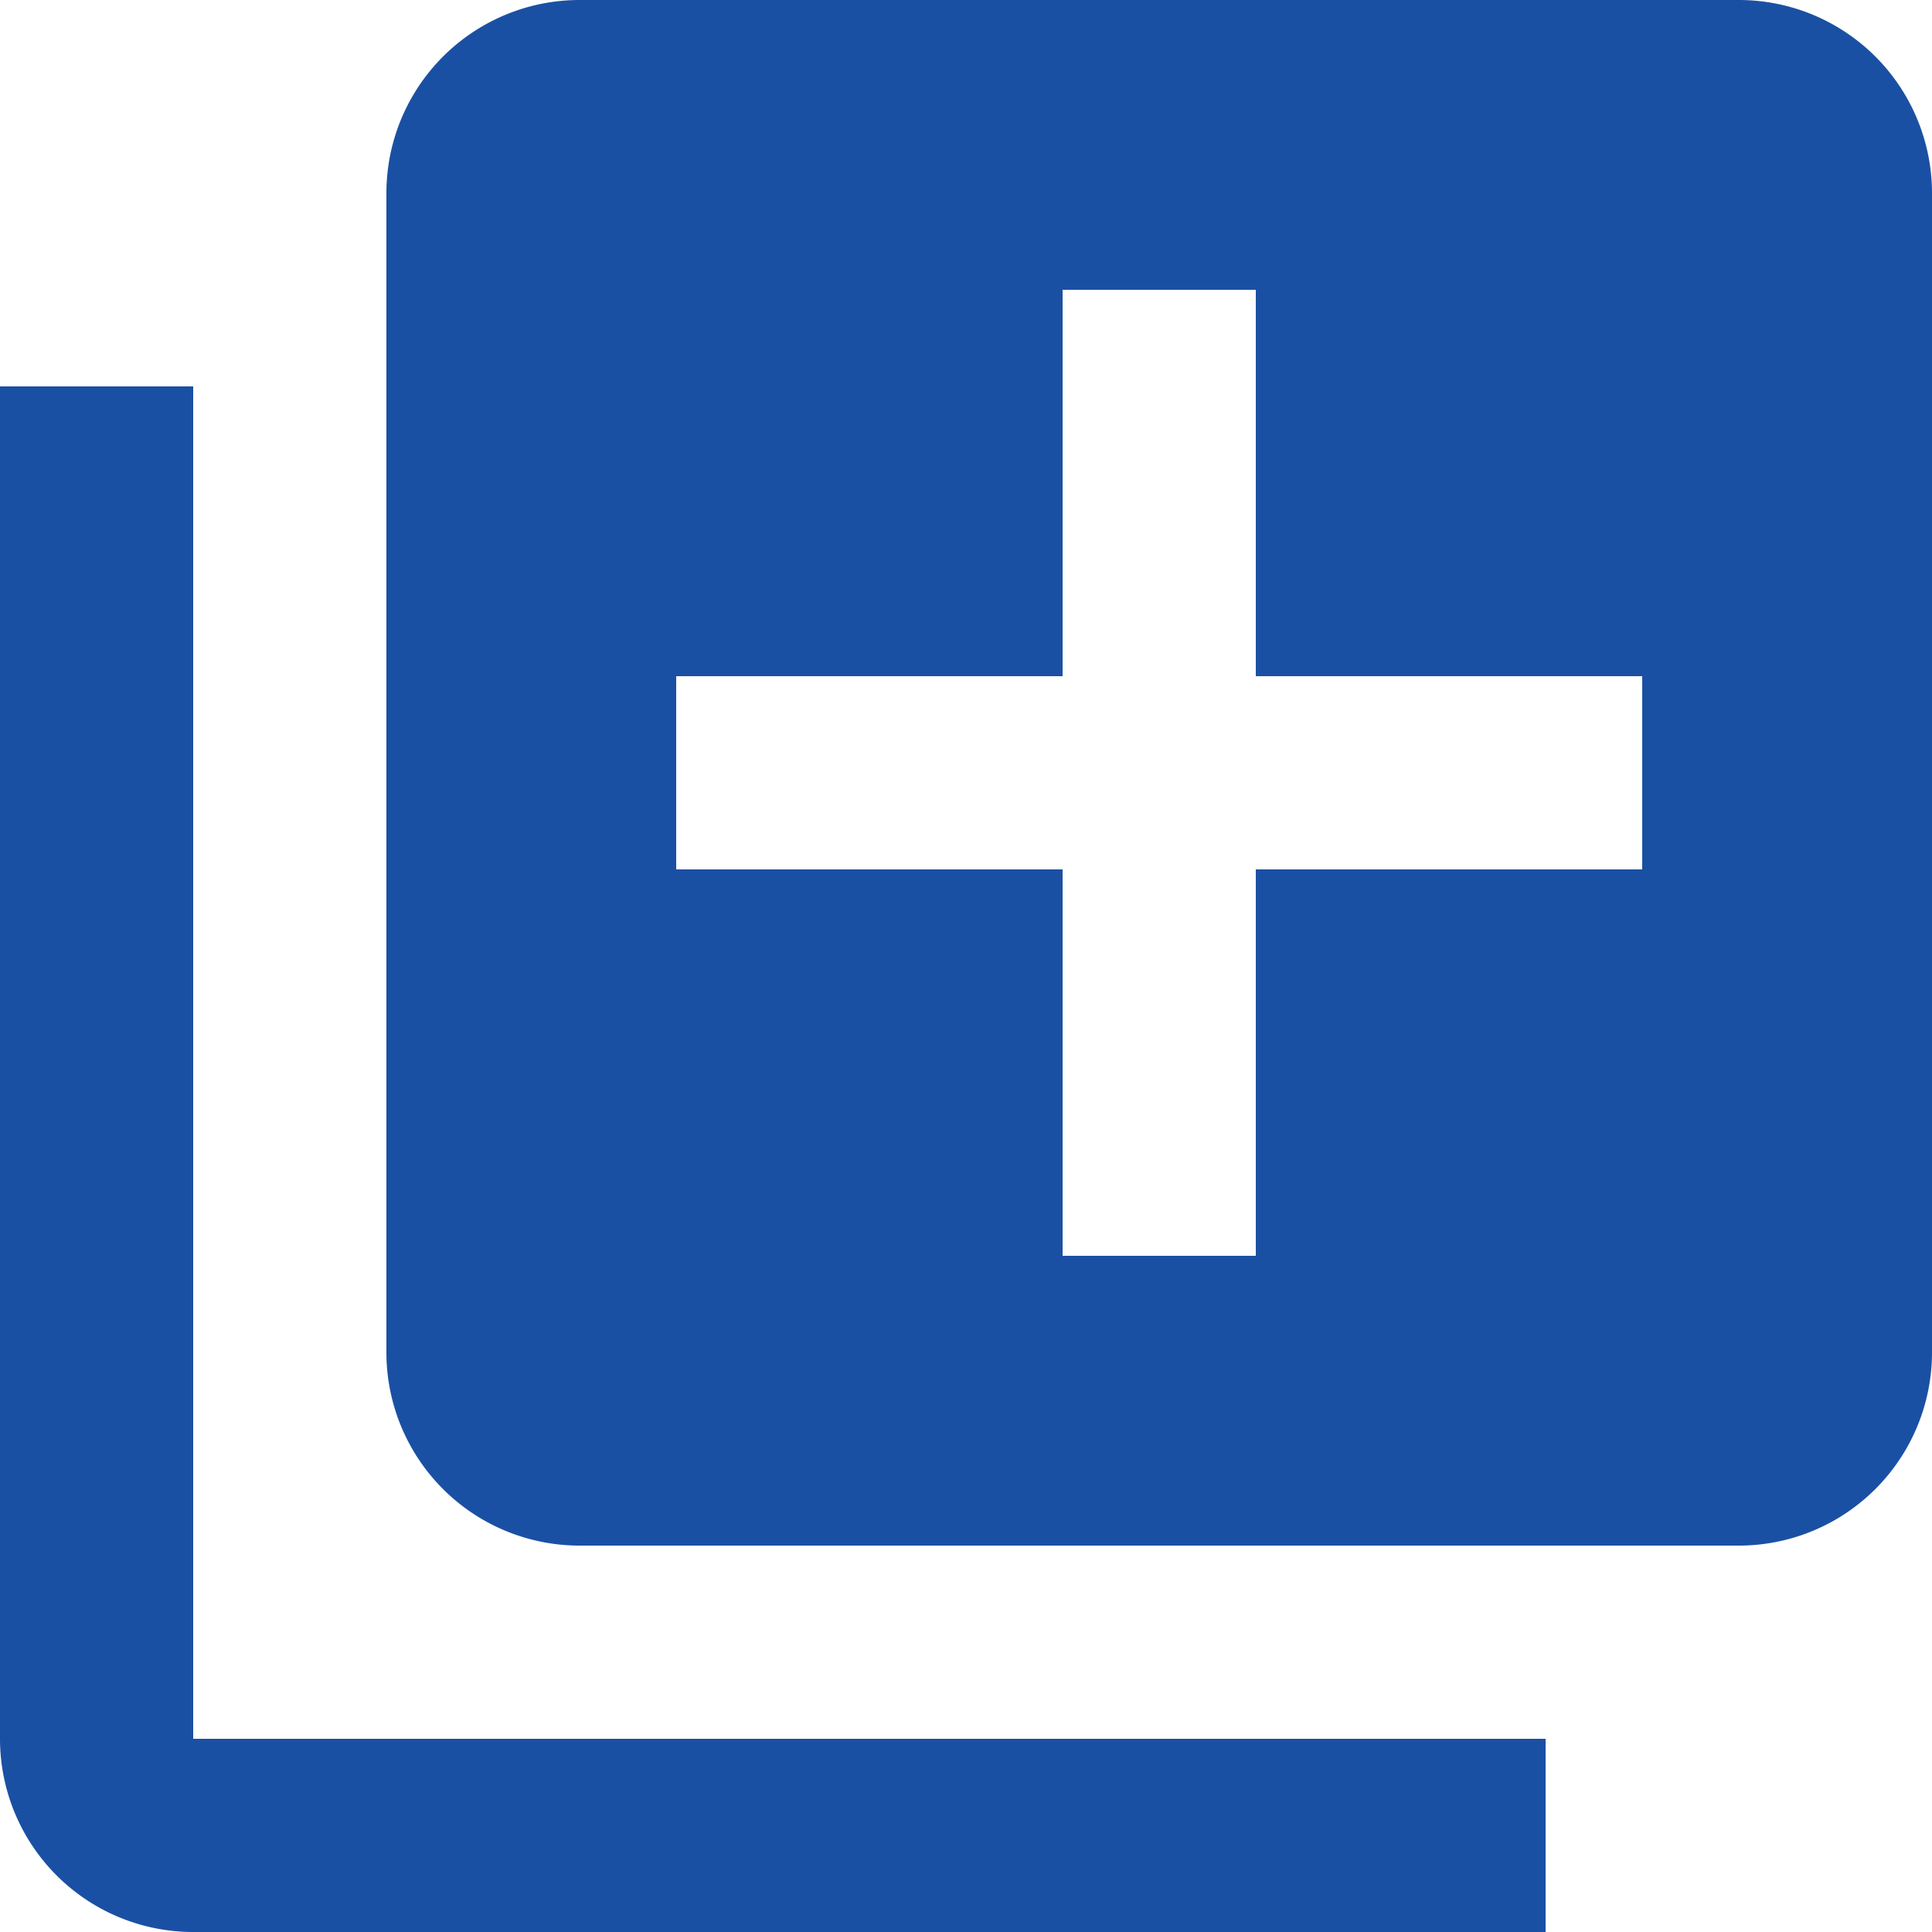 <svg xmlns="http://www.w3.org/2000/svg" width="13" height="13" viewBox="0 0 13 13">
  <path id="Icon_material-queue" data-name="Icon material-queue" d="M4.3,5.6H3v9.1A1.3,1.3,0,0,0,4.3,16h9.1V14.7H4.3ZM14.7,3H6.9A1.3,1.3,0,0,0,5.6,4.3v7.8a1.3,1.3,0,0,0,1.3,1.3h7.8A1.3,1.3,0,0,0,16,12.1V4.3A1.3,1.3,0,0,0,14.7,3Zm-.65,5.85h-2.6v2.6h-1.3V8.85H7.55V7.55h2.6V4.95h1.3v2.6h2.6Z" transform="translate(-3 -3)" fill="#1A50A3"/>
</svg>
